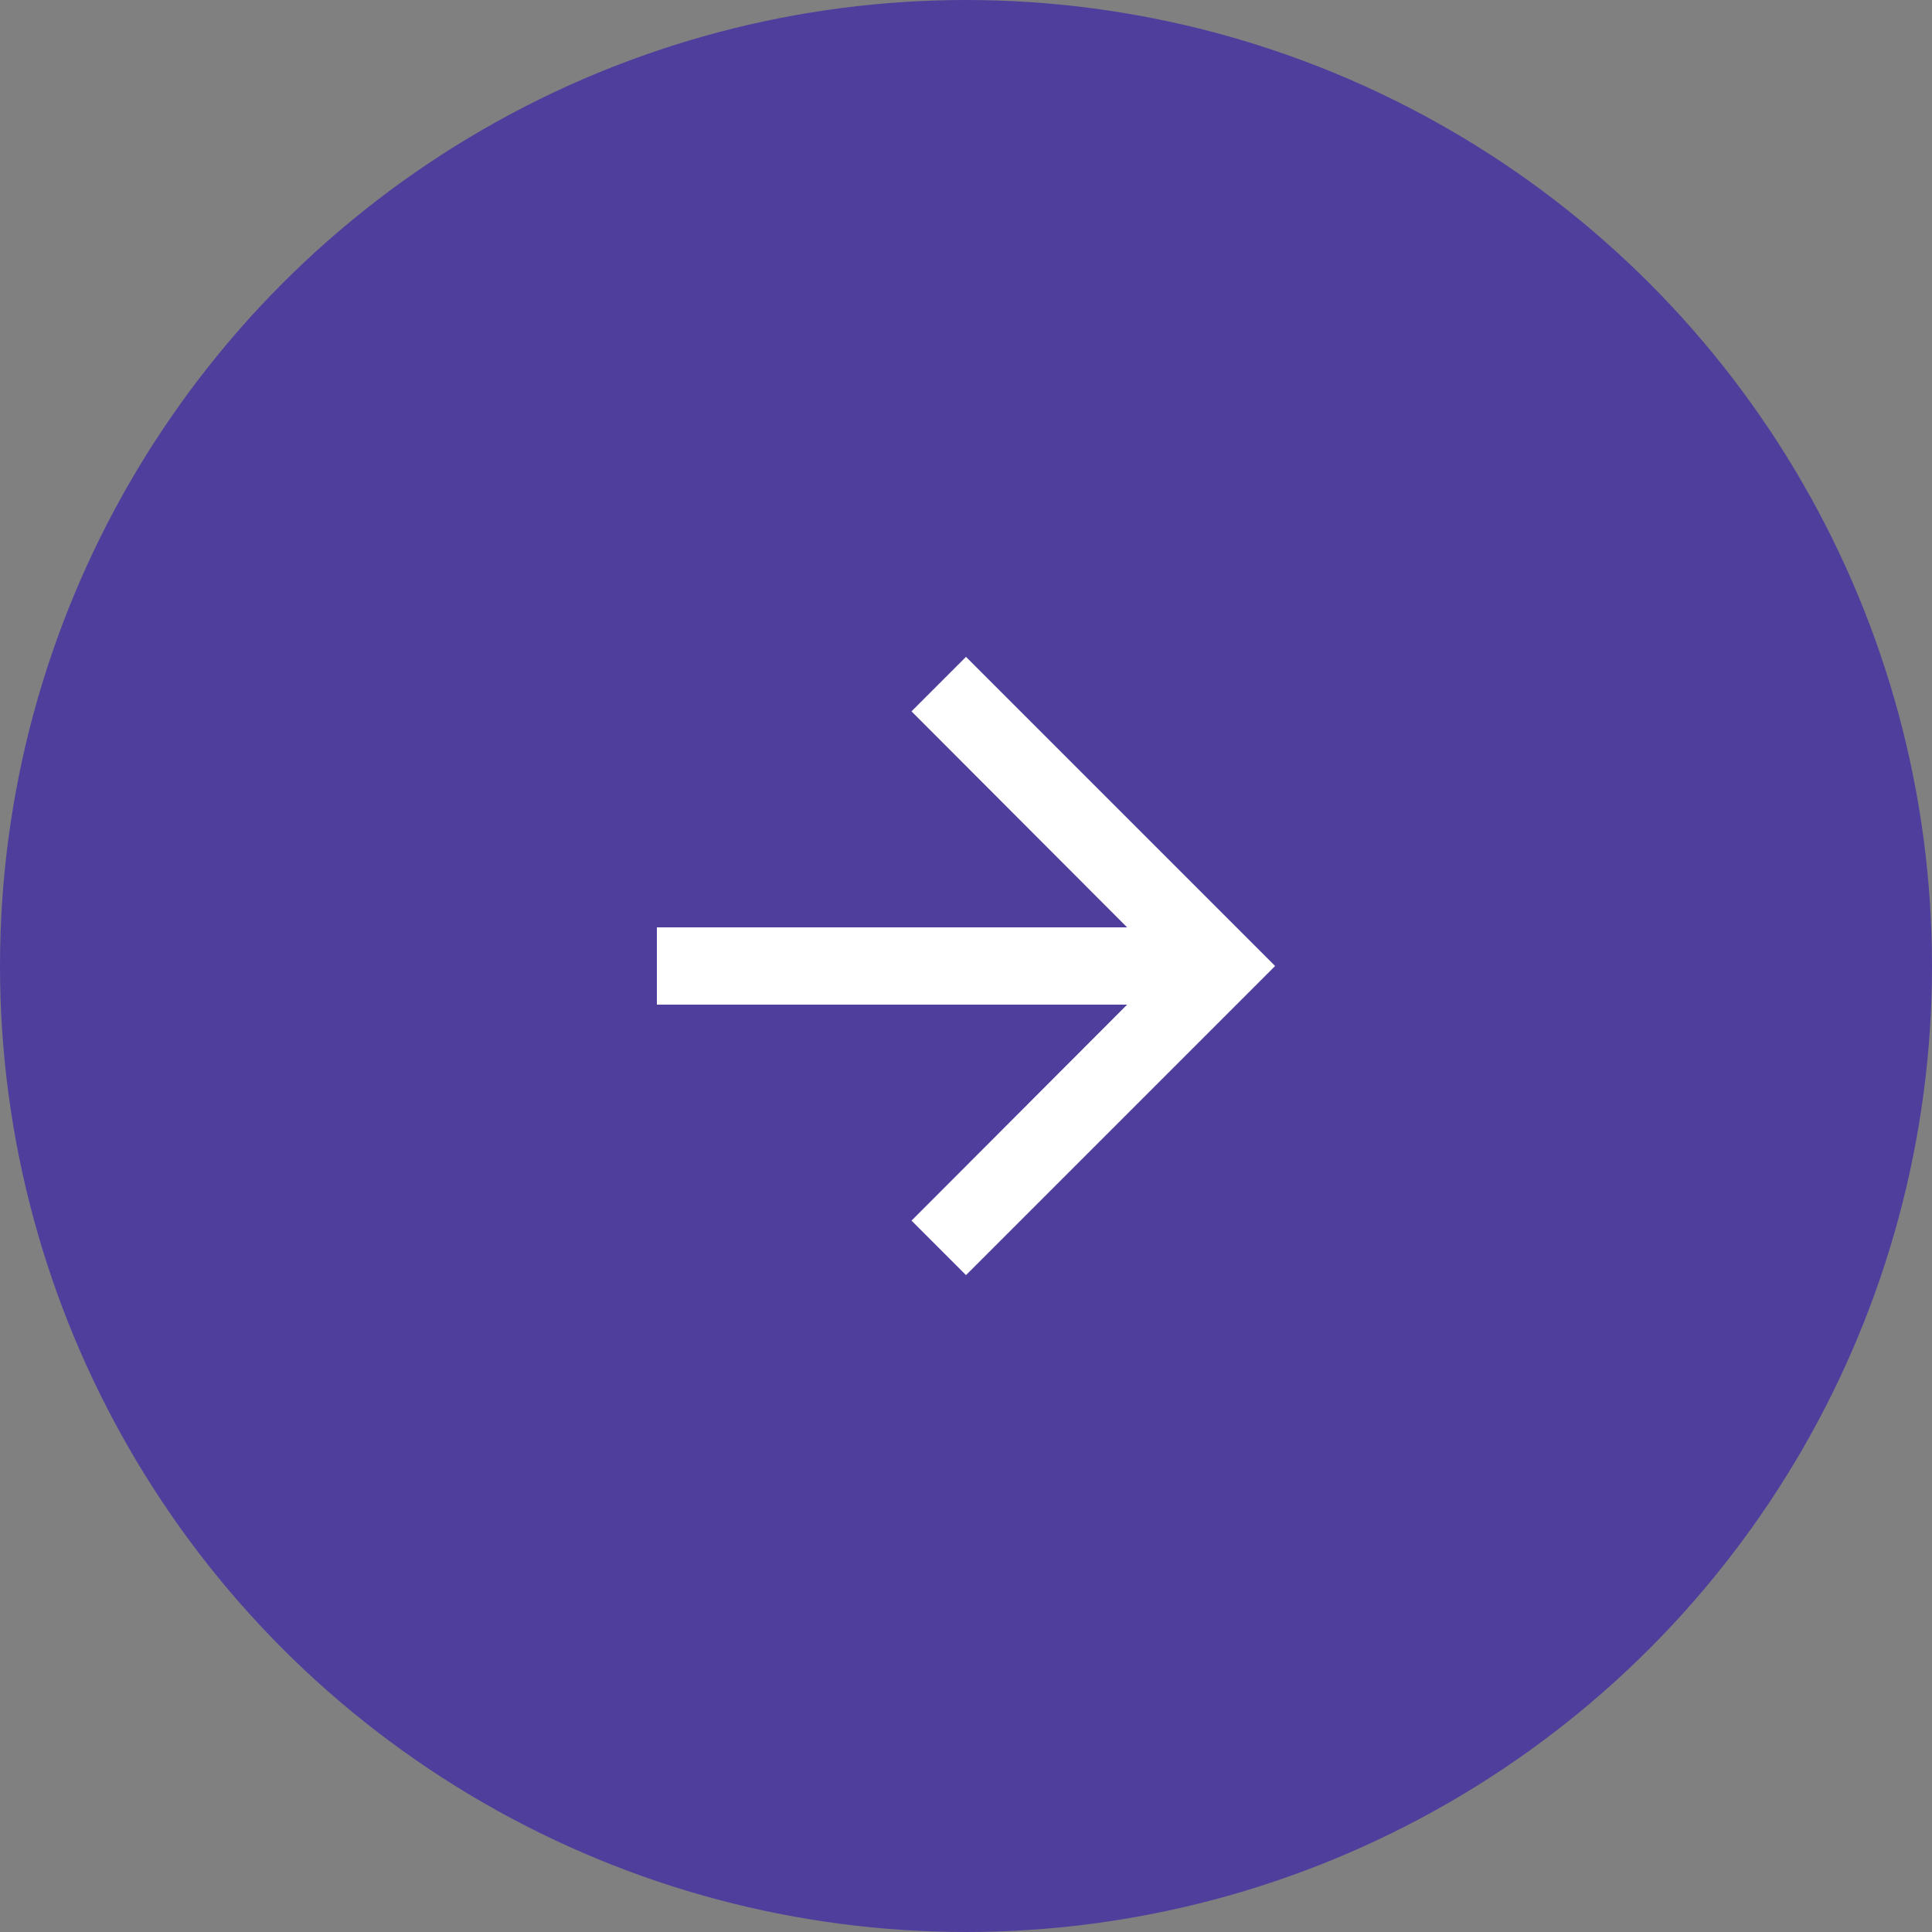 <svg width="50" height="50" viewBox="0 0 50 50" fill="none" xmlns="http://www.w3.org/2000/svg">
<rect x="0" y="0" width="50" height="50" fill="#808080" stroke="none"/>
<circle cx="25" cy="25" r="25" fill="#503E9D"/>
<path d="M25 17L23.59 18.41L29.17 24H17V26H29.17L23.59 31.59L25 33L33 25L25 17Z" fill="white"/>
</svg>
